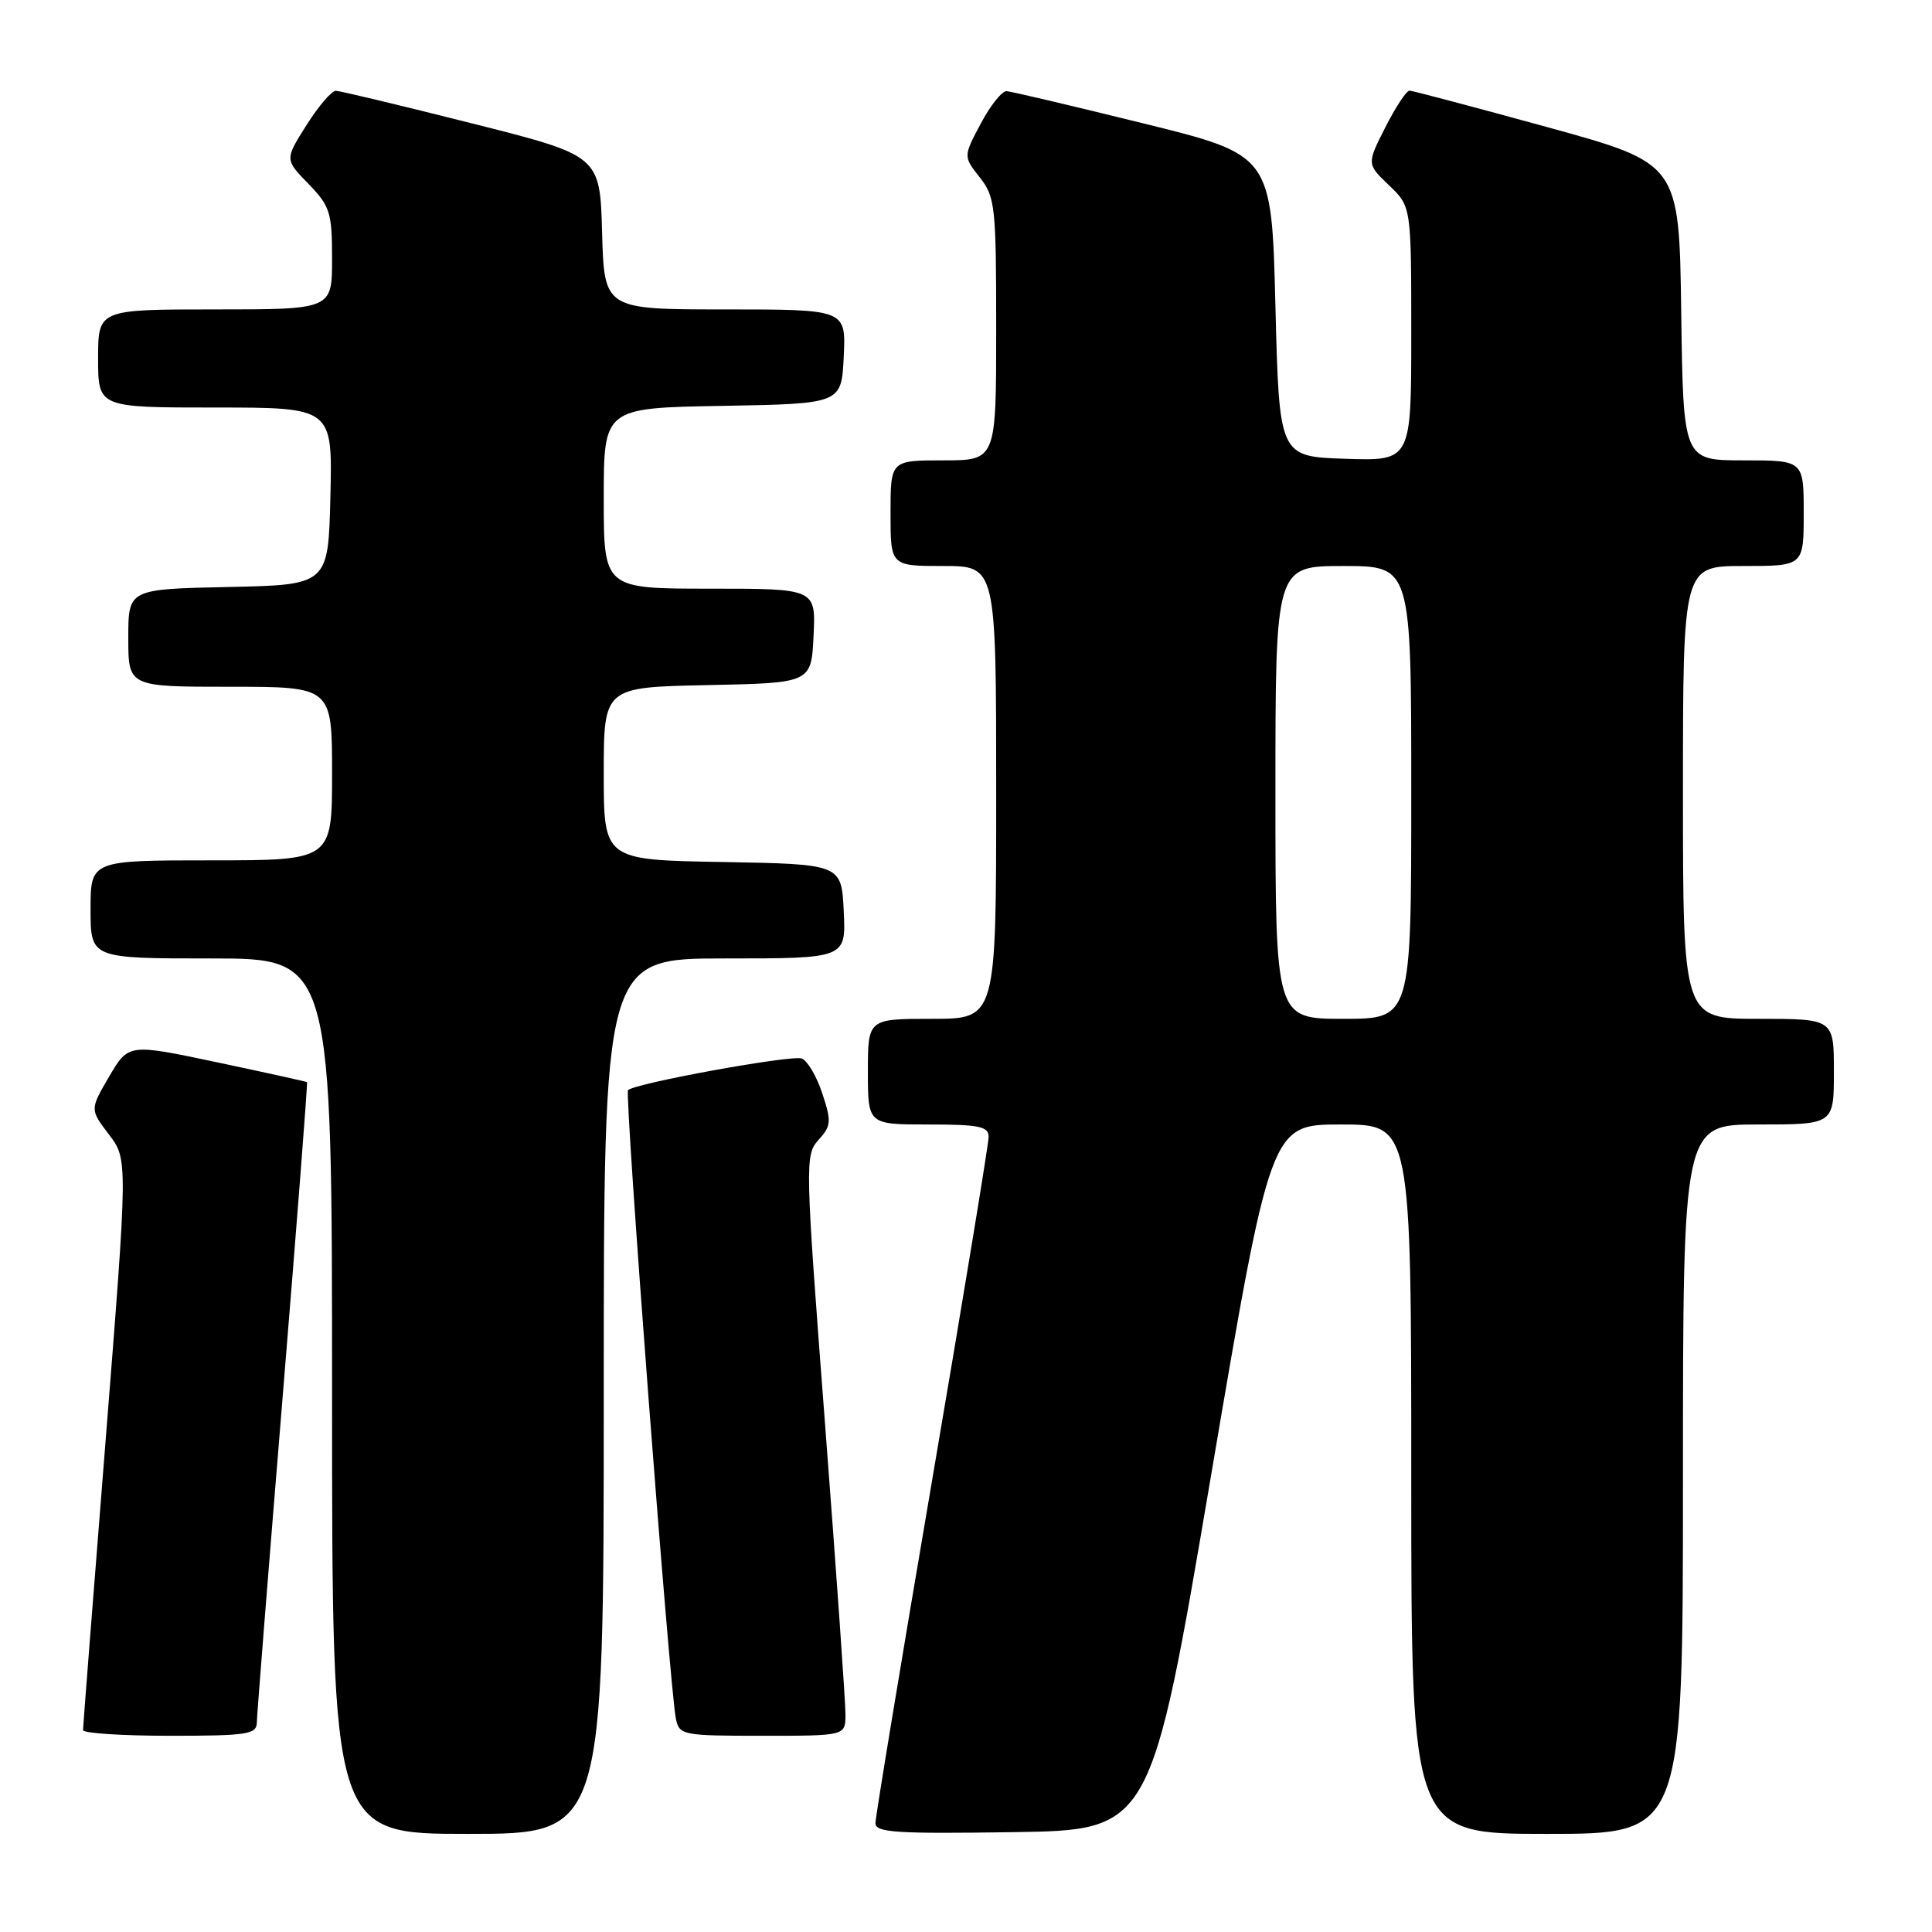<?xml version="1.0" encoding="UTF-8" standalone="no"?>
<!DOCTYPE svg PUBLIC "-//W3C//DTD SVG 1.1//EN" "http://www.w3.org/Graphics/SVG/1.1/DTD/svg11.dtd" >
<svg xmlns="http://www.w3.org/2000/svg" xmlns:xlink="http://www.w3.org/1999/xlink" version="1.1" viewBox="0 0 256 256">
 <g >
 <path fill="currentColor"
d=" M 80.00 185.00 C 80.00 127.00 80.00 127.00 96.05 127.00 C 112.10 127.00 112.10 127.00 111.80 120.75 C 111.50 114.50 111.50 114.50 95.75 114.22 C 80.00 113.95 80.00 113.95 80.00 102.50 C 80.00 91.06 80.00 91.06 93.75 90.78 C 107.50 90.50 107.50 90.50 107.80 84.25 C 108.10 78.00 108.10 78.00 94.05 78.00 C 80.00 78.00 80.00 78.00 80.00 66.03 C 80.00 54.05 80.00 54.05 95.75 53.78 C 111.50 53.50 111.50 53.50 111.80 47.25 C 112.10 41.00 112.10 41.00 96.08 41.00 C 80.07 41.00 80.07 41.00 79.78 30.81 C 79.50 20.62 79.50 20.62 62.50 16.34 C 53.15 13.98 45.05 12.04 44.50 12.03 C 43.95 12.02 42.20 14.06 40.62 16.57 C 37.73 21.13 37.73 21.13 40.87 24.36 C 43.74 27.33 44.00 28.14 44.00 34.30 C 44.00 41.00 44.00 41.00 28.50 41.00 C 13.00 41.00 13.00 41.00 13.00 47.50 C 13.00 54.00 13.00 54.00 28.53 54.00 C 44.06 54.00 44.06 54.00 43.78 65.75 C 43.50 77.50 43.50 77.50 30.25 77.78 C 17.00 78.06 17.00 78.06 17.00 84.53 C 17.00 91.00 17.00 91.00 30.50 91.00 C 44.00 91.00 44.00 91.00 44.00 102.50 C 44.00 114.00 44.00 114.00 28.00 114.00 C 12.00 114.00 12.00 114.00 12.00 120.50 C 12.00 127.00 12.00 127.00 28.00 127.00 C 44.00 127.00 44.00 127.00 44.00 185.00 C 44.00 243.00 44.00 243.00 62.00 243.00 C 80.00 243.00 80.00 243.00 80.00 185.00 Z  M 160.43 195.75 C 168.37 149.00 168.37 149.00 177.68 149.00 C 187.00 149.00 187.00 149.00 187.00 196.00 C 187.00 243.00 187.00 243.00 205.00 243.00 C 223.00 243.00 223.00 243.00 223.00 196.00 C 223.00 149.00 223.00 149.00 233.00 149.00 C 243.00 149.00 243.00 149.00 243.00 142.00 C 243.00 135.00 243.00 135.00 233.00 135.00 C 223.00 135.00 223.00 135.00 223.00 105.00 C 223.00 75.00 223.00 75.00 231.00 75.00 C 239.00 75.00 239.00 75.00 239.00 68.00 C 239.00 61.00 239.00 61.00 231.02 61.00 C 223.04 61.00 223.04 61.00 222.77 41.33 C 222.50 21.65 222.50 21.65 205.00 16.84 C 195.38 14.20 187.17 12.02 186.77 12.01 C 186.36 12.01 184.92 14.19 183.57 16.86 C 181.10 21.73 181.10 21.73 184.05 24.55 C 187.00 27.37 187.00 27.37 187.00 44.23 C 187.00 61.08 187.00 61.08 178.25 60.79 C 169.50 60.50 169.50 60.50 169.00 40.52 C 168.50 20.54 168.50 20.54 151.50 16.35 C 142.15 14.04 134.00 12.12 133.39 12.08 C 132.78 12.03 131.24 13.96 129.96 16.37 C 127.64 20.73 127.64 20.73 129.82 23.50 C 131.87 26.10 132.00 27.31 132.00 43.63 C 132.00 61.00 132.00 61.00 125.00 61.00 C 118.00 61.00 118.00 61.00 118.00 68.00 C 118.00 75.00 118.00 75.00 125.00 75.00 C 132.00 75.00 132.00 75.00 132.00 105.00 C 132.00 135.00 132.00 135.00 123.50 135.00 C 115.00 135.00 115.00 135.00 115.00 142.00 C 115.00 149.00 115.00 149.00 123.00 149.00 C 129.76 149.00 131.00 149.26 131.00 150.64 C 131.00 151.55 127.62 172.05 123.50 196.20 C 119.38 220.35 116.00 240.77 116.00 241.58 C 116.00 242.82 118.74 243.00 134.24 242.77 C 152.49 242.50 152.49 242.50 160.43 195.75 Z  M 34.03 228.25 C 34.04 227.29 35.59 207.83 37.46 185.01 C 39.33 162.20 40.78 143.47 40.68 143.39 C 40.58 143.31 35.22 142.13 28.76 140.76 C 17.03 138.28 17.03 138.28 14.47 142.64 C 11.91 147.01 11.91 147.01 14.43 150.32 C 16.95 153.62 16.95 153.62 13.98 191.06 C 12.34 211.65 11.00 228.84 11.00 229.25 C 11.00 229.66 16.18 230.00 22.50 230.00 C 32.77 230.00 34.00 229.81 34.03 228.25 Z  M 112.03 227.25 C 112.05 225.74 110.83 208.43 109.33 188.80 C 106.67 153.98 106.65 153.05 108.46 151.04 C 110.14 149.18 110.19 148.61 108.96 144.89 C 108.22 142.63 106.99 140.55 106.24 140.26 C 104.90 139.75 84.14 143.53 83.22 144.45 C 82.73 144.94 88.74 223.83 89.56 227.75 C 90.02 229.92 90.44 230.00 101.02 230.00 C 112.00 230.00 112.00 230.00 112.03 227.25 Z  M 169.00 105.00 C 169.00 75.00 169.00 75.00 178.00 75.00 C 187.00 75.00 187.00 75.00 187.00 105.00 C 187.00 135.00 187.00 135.00 178.00 135.00 C 169.00 135.00 169.00 135.00 169.00 105.00 Z "/>
</g>
</svg>
